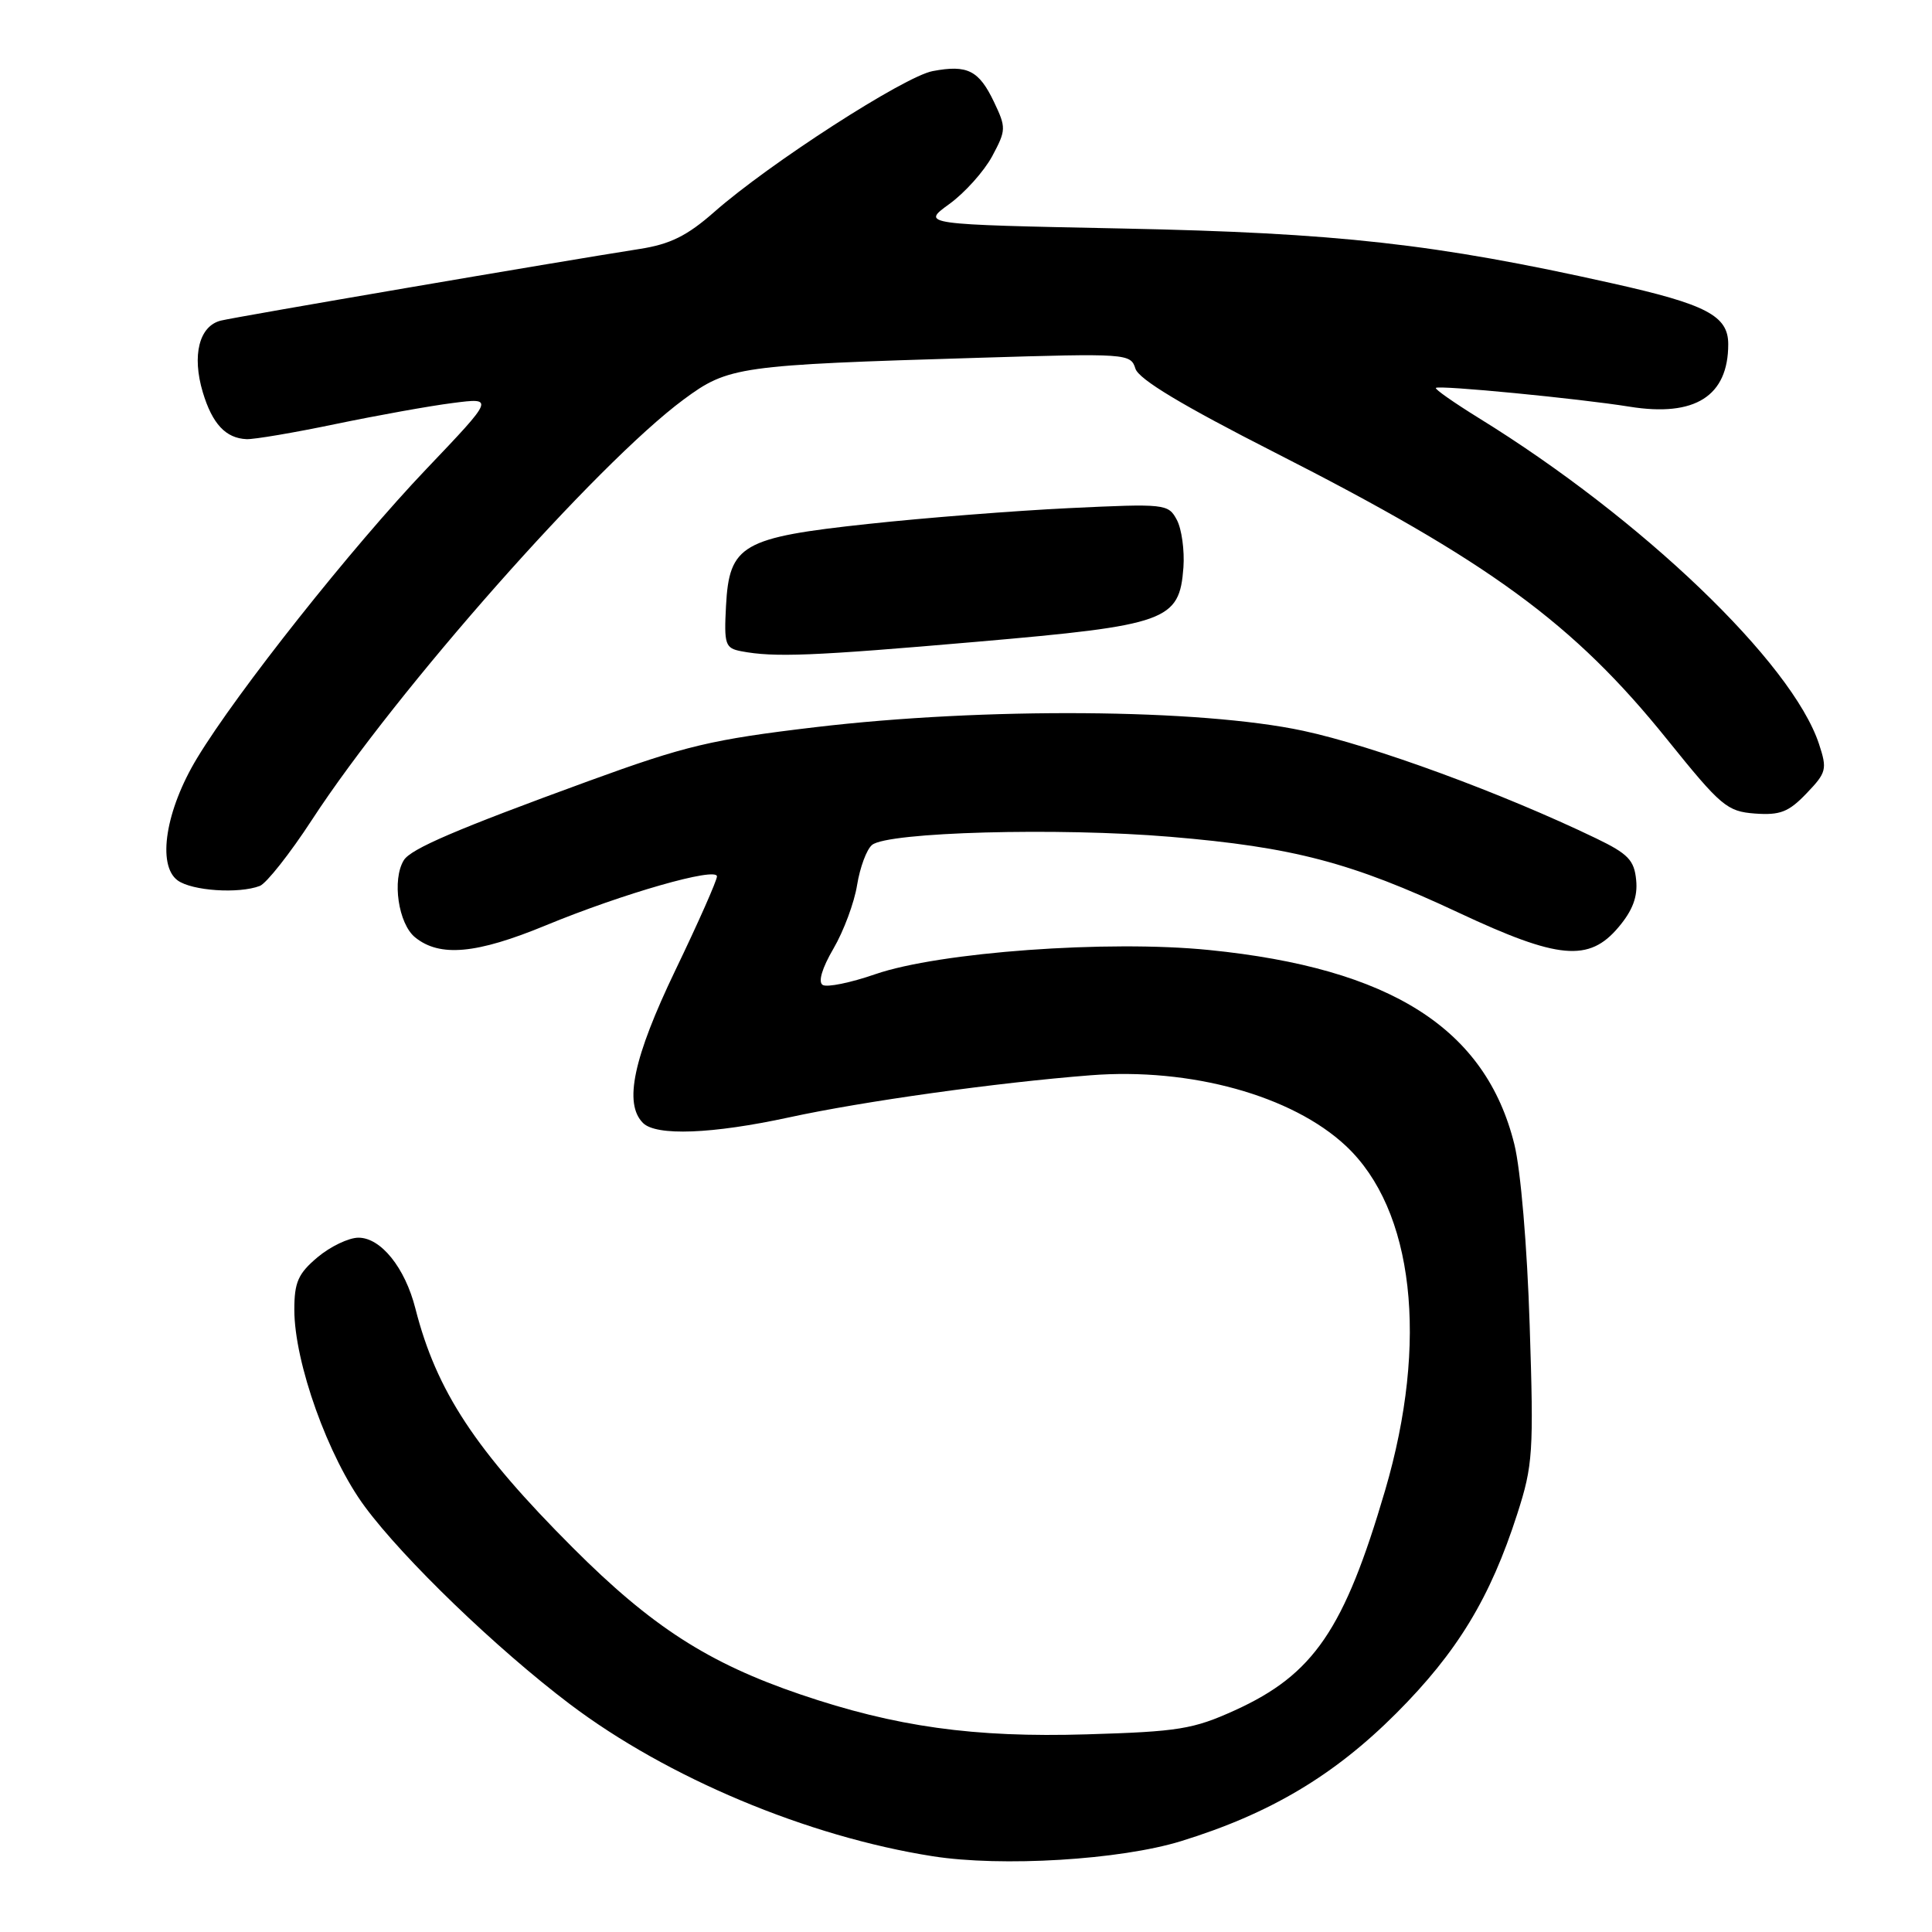 <?xml version="1.0" encoding="UTF-8" standalone="no"?>
<!DOCTYPE svg PUBLIC "-//W3C//DTD SVG 1.1//EN" "http://www.w3.org/Graphics/SVG/1.1/DTD/svg11.dtd" >
<svg xmlns="http://www.w3.org/2000/svg" xmlns:xlink="http://www.w3.org/1999/xlink" version="1.1" viewBox="0 0 256 256">
 <g >
 <path fill="currentColor"
d=" M 156.50 243.96 C 168.24 240.34 176.76 235.28 185.01 227.02 C 193.11 218.91 197.47 211.73 201.05 200.59 C 203.12 194.16 203.24 192.45 202.69 175.59 C 202.36 165.16 201.50 155.01 200.66 151.63 C 196.86 136.29 184.31 128.30 160.20 125.88 C 146.83 124.53 124.44 126.16 115.97 129.09 C 112.71 130.22 109.58 130.86 109.01 130.51 C 108.38 130.12 108.92 128.29 110.44 125.69 C 111.79 123.38 113.20 119.60 113.57 117.27 C 113.95 114.94 114.83 112.55 115.55 111.96 C 117.60 110.25 140.23 109.63 155.06 110.88 C 171.39 112.25 179.08 114.28 193.29 120.94 C 206.51 127.14 210.56 127.50 214.46 122.86 C 216.34 120.64 217.02 118.81 216.80 116.61 C 216.55 113.98 215.73 113.13 211.50 111.09 C 199.03 105.08 181.96 98.82 172.66 96.83 C 159.01 93.91 130.41 93.70 108.00 96.36 C 94.27 97.99 90.84 98.81 78.00 103.49 C 60.44 109.90 54.45 112.47 53.51 113.98 C 51.92 116.55 52.78 122.41 55.01 124.21 C 58.28 126.85 63.13 126.41 72.31 122.62 C 82.53 118.40 95.00 114.83 95.00 116.13 C 95.00 116.66 92.53 122.25 89.50 128.54 C 83.92 140.16 82.63 146.23 85.20 148.80 C 86.95 150.55 94.35 150.27 104.55 148.06 C 114.40 145.92 132.08 143.45 144.50 142.48 C 157.74 141.44 171.22 145.17 178.34 151.84 C 187.34 160.27 189.33 177.74 183.53 197.50 C 178.12 215.94 174.06 221.88 163.64 226.62 C 158.11 229.13 156.17 229.45 144.00 229.81 C 129.04 230.26 118.67 228.81 106.06 224.52 C 93.84 220.36 86.34 215.53 75.91 205.09 C 62.99 192.16 57.83 184.33 55.04 173.38 C 53.67 167.98 50.47 164.00 47.50 164.00 C 46.21 164.00 43.77 165.17 42.08 166.59 C 39.51 168.75 39.00 169.90 39.00 173.54 C 39.00 180.55 43.49 193.10 48.36 199.66 C 53.52 206.63 65.81 218.47 75.50 225.80 C 88.41 235.56 106.96 243.35 123.58 245.96 C 132.73 247.40 148.43 246.45 156.50 243.96 Z  M 34.43 117.39 C 35.30 117.05 38.41 113.12 41.33 108.64 C 52.52 91.48 79.08 61.45 90.58 52.94 C 96.52 48.55 97.79 48.37 129.65 47.41 C 149.35 46.81 149.82 46.84 150.45 48.85 C 150.90 50.26 156.64 53.71 168.90 59.95 C 197.35 74.42 208.53 82.60 220.92 98.00 C 228.05 106.85 228.84 107.52 232.55 107.80 C 235.87 108.04 237.01 107.60 239.37 105.13 C 242.02 102.37 242.13 101.93 241.03 98.59 C 237.47 87.81 217.57 68.73 195.96 55.40 C 192.67 53.36 190.10 51.57 190.26 51.40 C 190.66 51.01 209.16 52.80 215.94 53.89 C 224.60 55.28 229.00 52.49 229.00 45.61 C 229.00 41.83 226.11 40.32 213.53 37.52 C 190.22 32.31 177.25 30.86 148.78 30.28 C 122.06 29.74 122.06 29.74 125.78 27.04 C 127.83 25.56 130.38 22.71 131.46 20.72 C 133.32 17.24 133.34 16.93 131.71 13.51 C 129.71 9.32 128.19 8.55 123.59 9.42 C 119.84 10.12 101.93 21.67 94.65 28.08 C 91.05 31.25 88.81 32.36 84.75 32.99 C 73.83 34.70 31.41 41.96 29.27 42.48 C 26.39 43.19 25.41 47.08 26.87 51.97 C 28.13 56.17 29.91 58.07 32.67 58.19 C 33.68 58.23 39.00 57.33 44.50 56.18 C 50.00 55.04 56.98 53.78 60.00 53.40 C 65.50 52.69 65.50 52.69 56.50 62.14 C 46.63 72.50 31.43 91.67 26.13 100.43 C 21.94 107.34 20.78 114.64 23.54 116.66 C 25.44 118.04 31.63 118.46 34.43 117.39 Z  M 129.42 85.04 C 154.67 82.85 156.28 82.27 156.81 75.19 C 156.97 72.93 156.58 70.09 155.94 68.89 C 154.80 66.76 154.44 66.72 141.64 67.33 C 134.41 67.68 122.46 68.62 115.08 69.42 C 98.30 71.22 96.63 72.18 96.20 80.28 C 95.93 85.40 96.09 85.88 98.20 86.29 C 102.60 87.13 107.63 86.93 129.42 85.04 Z "/>
</g>
</svg>